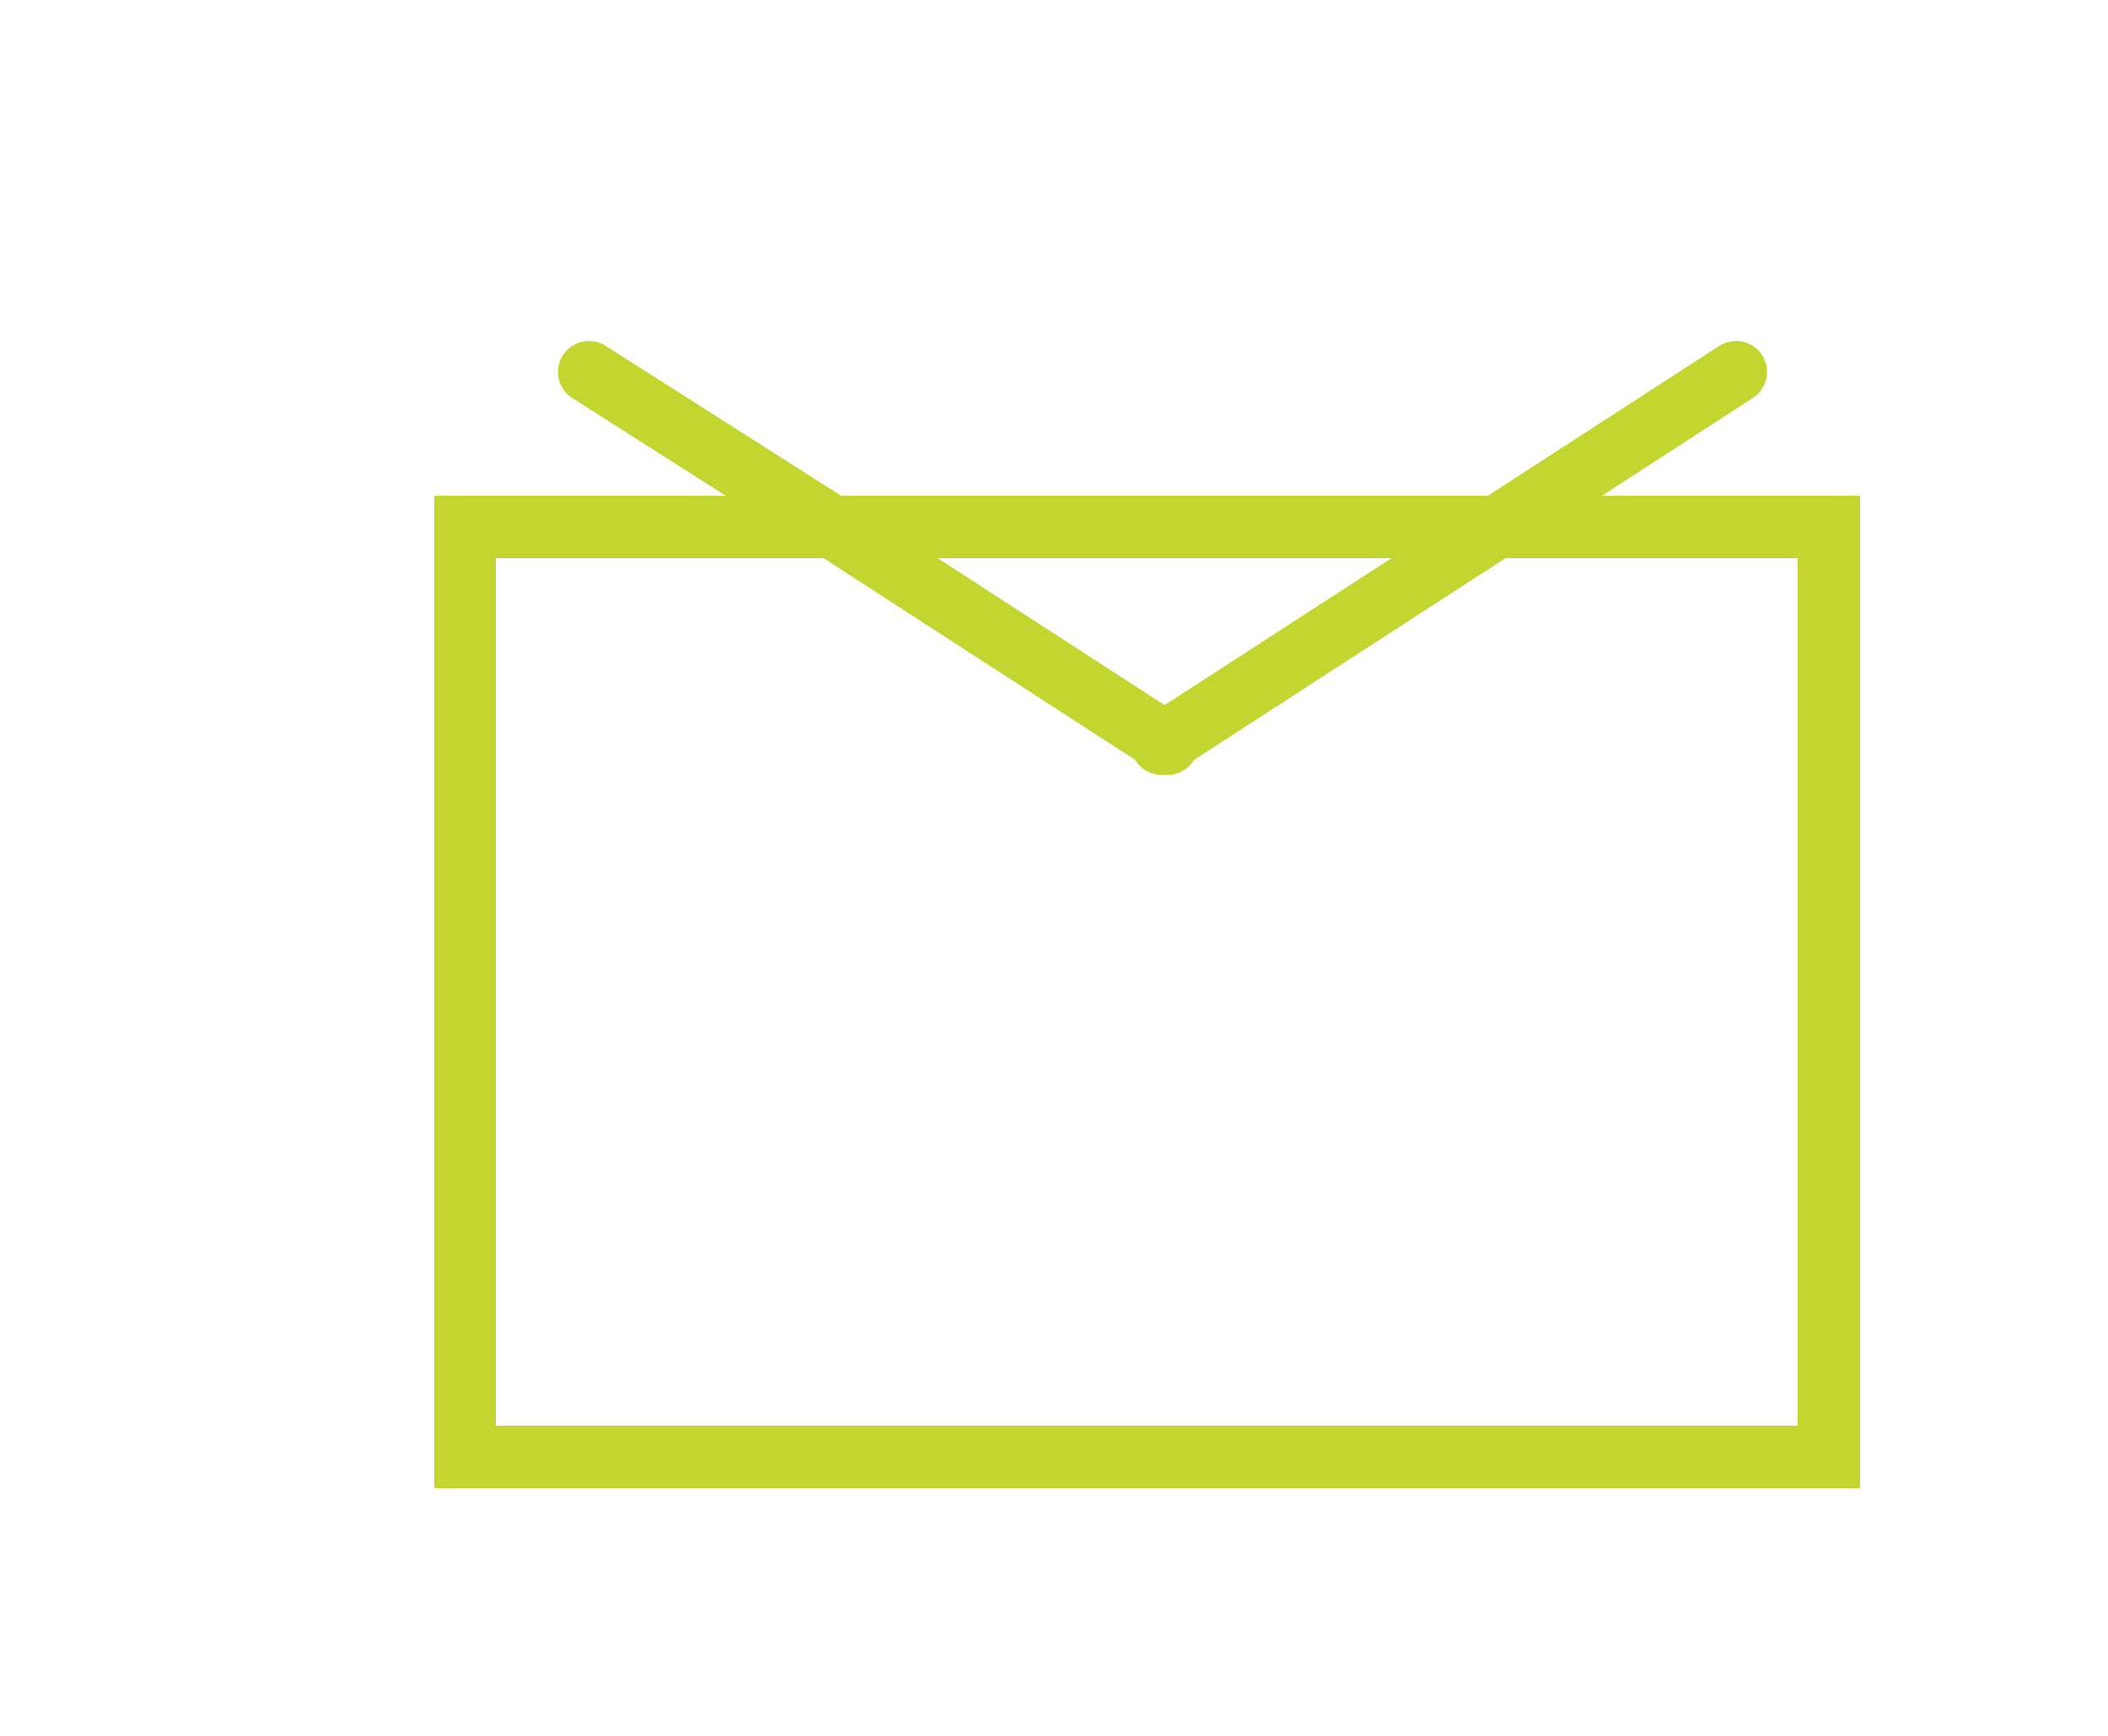 <svg width="34" height="28" viewBox="0 0 34 28" fill="none" xmlns="http://www.w3.org/2000/svg">
<g filter="url(#filter0_bd_119_891)">
<rect x="7.5" y="4.5" width="22" height="15" stroke="#C3D62F" shape-rendering="crispEdges"/>
</g>
<path d="M28 6L18.737 12" stroke="#C3D62F" stroke-linecap="round"/>
<path d="M9.5 6L13.426 8.5L18.831 12" stroke="#C3D62F" stroke-linecap="round"/>
<defs>
<filter id="filter0_bd_119_891" x="3" y="0" width="31" height="28" filterUnits="userSpaceOnUse" color-interpolation-filters="sRGB">
<feFlood flood-opacity="0" result="BackgroundImageFix"/>
<feGaussianBlur in="BackgroundImageFix" stdDeviation="2"/>
<feComposite in2="SourceAlpha" operator="in" result="effect1_backgroundBlur_119_891"/>
<feColorMatrix in="SourceAlpha" type="matrix" values="0 0 0 0 0 0 0 0 0 0 0 0 0 0 0 0 0 0 127 0" result="hardAlpha"/>
<feOffset dy="4"/>
<feGaussianBlur stdDeviation="2"/>
<feComposite in2="hardAlpha" operator="out"/>
<feColorMatrix type="matrix" values="0 0 0 0 0.176 0 0 0 0 0.208 0 0 0 0 0.282 0 0 0 0.24 0"/>
<feBlend mode="normal" in2="effect1_backgroundBlur_119_891" result="effect2_dropShadow_119_891"/>
<feBlend mode="normal" in="SourceGraphic" in2="effect2_dropShadow_119_891" result="shape"/>
</filter>
</defs>
</svg>
